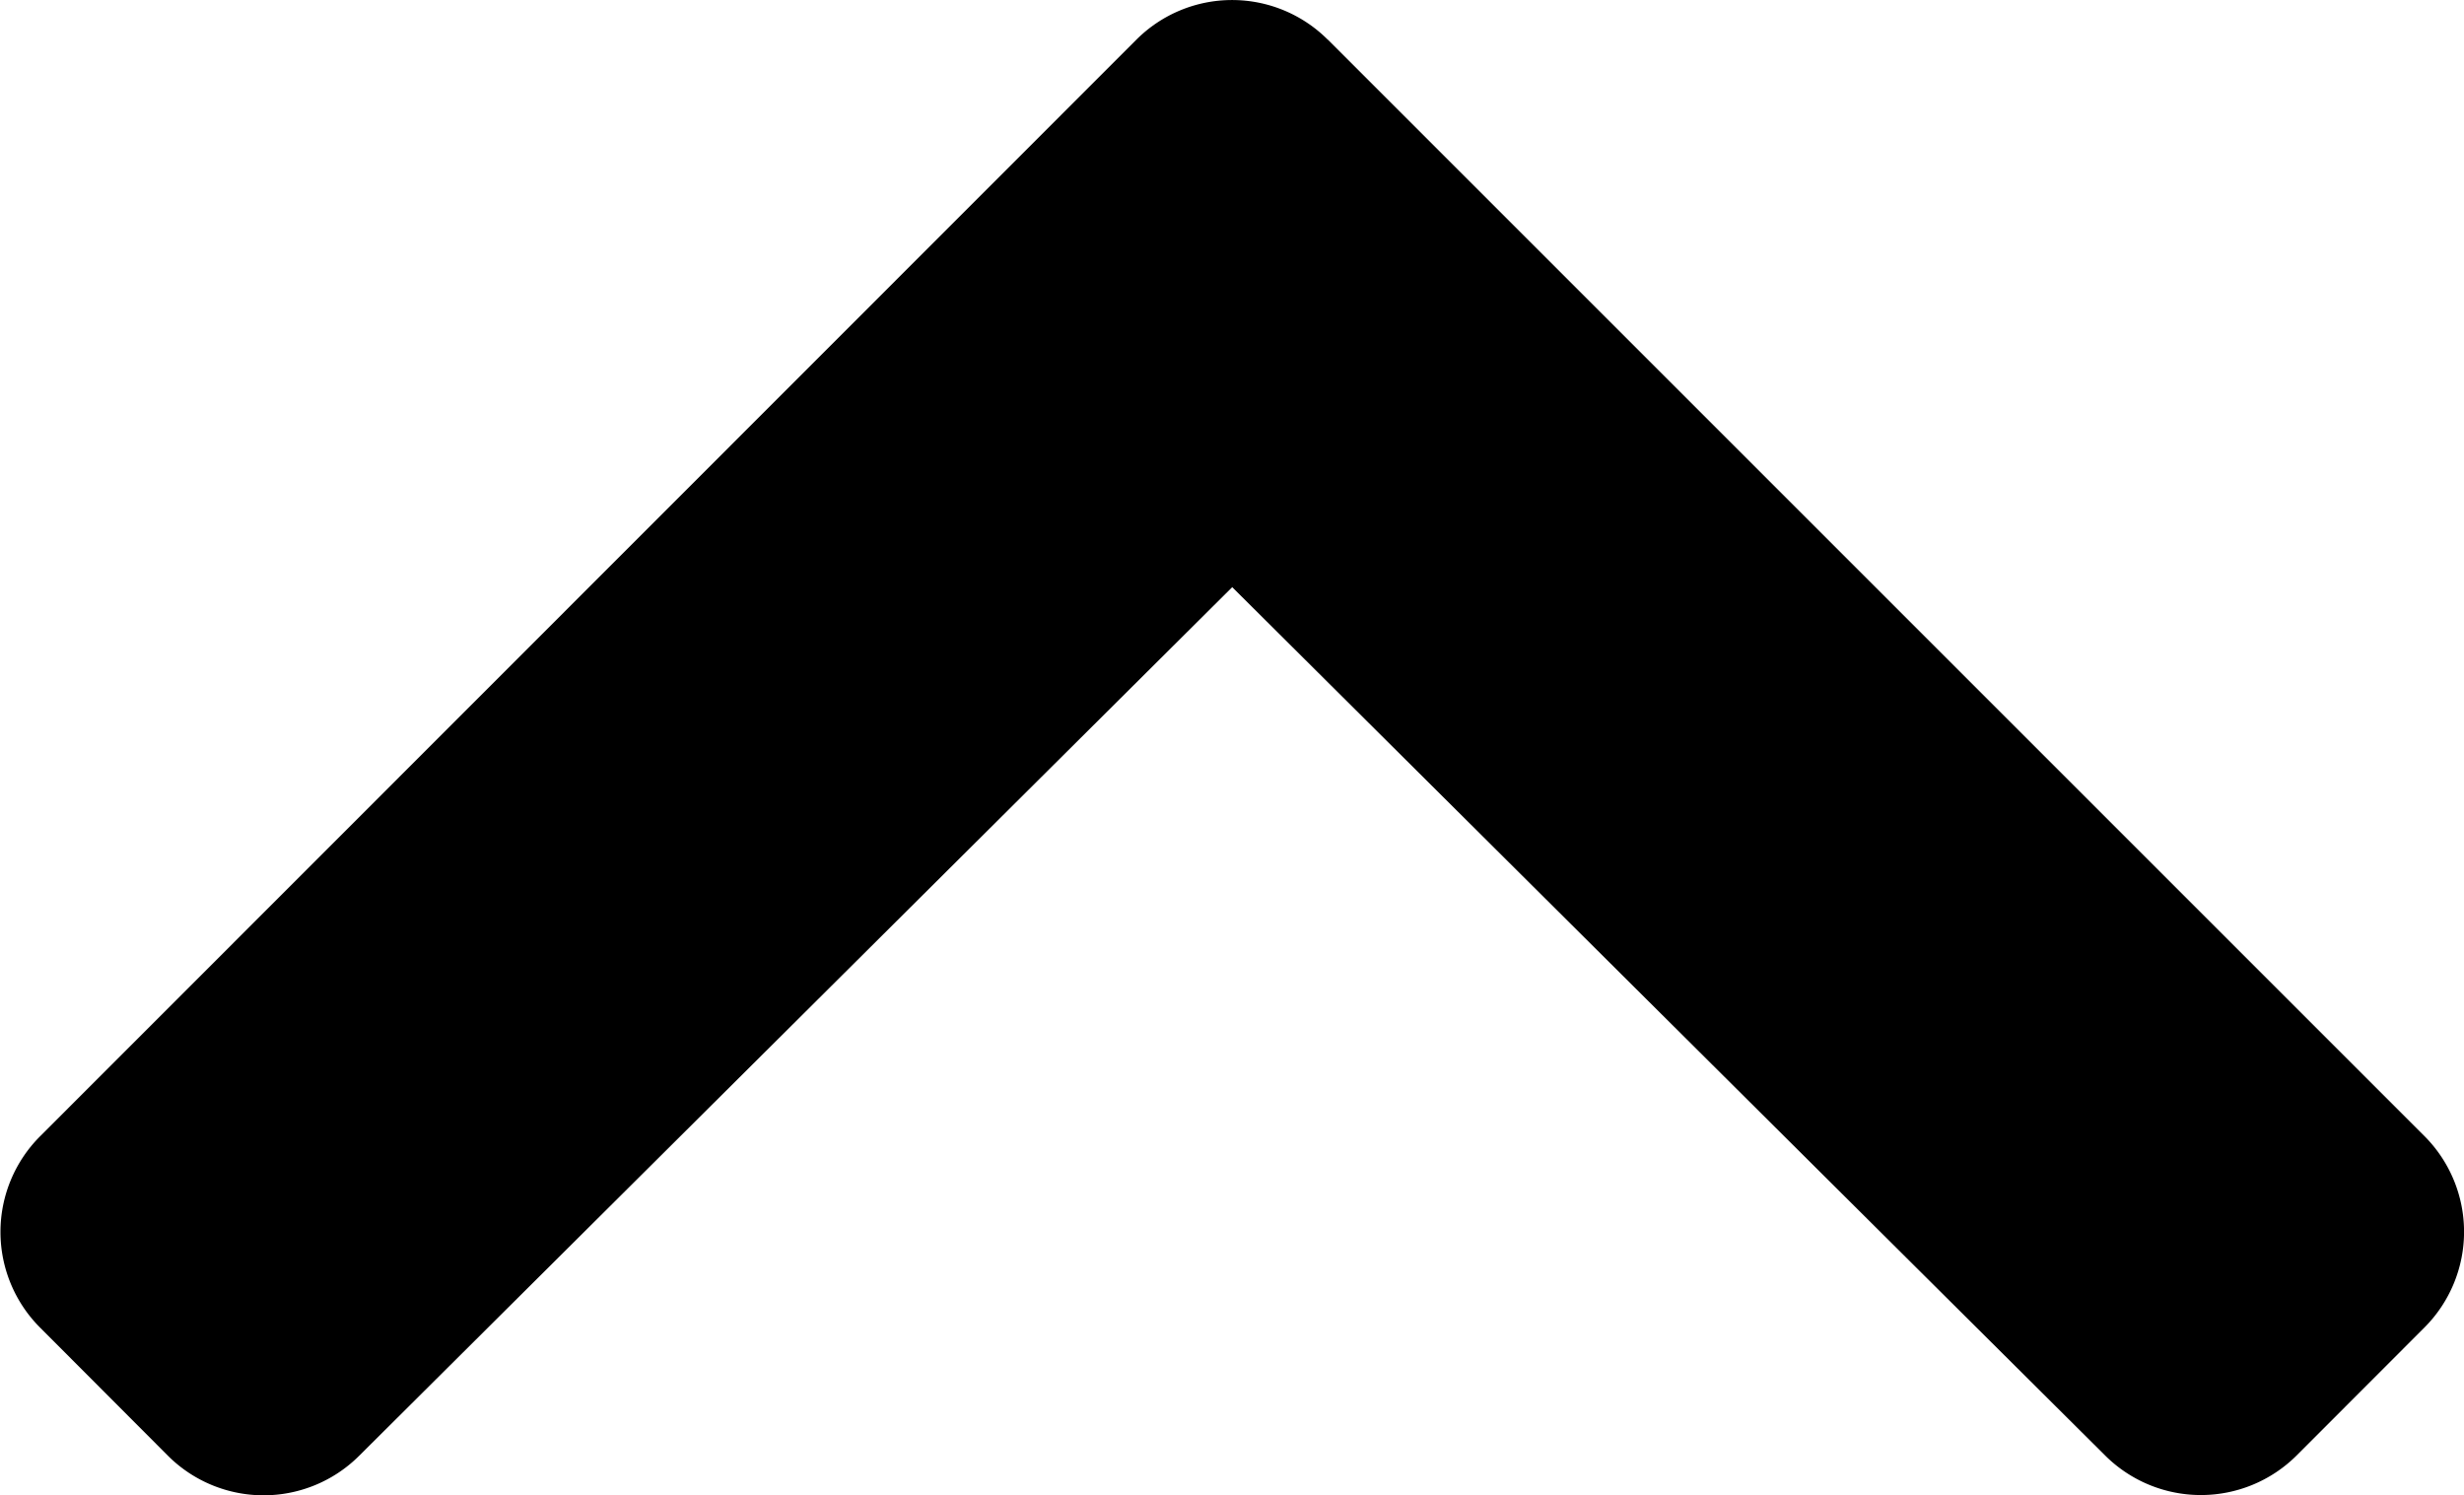 <svg xmlns="http://www.w3.org/2000/svg" viewBox="0 0 169.35 102.78">
    <path class="fill-target" d="M91.26,2.72l75.37,75.37a9.31,9.31,0,0,1,0,13.16h0l-8.79,8.8a9.32,9.32,0,0,1-13.15,0l-60-59.69-60,59.7a9.3,9.3,0,0,1-13.15,0l-8.78-8.8a9.3,9.3,0,0,1,0-13.16h0L78.1,2.73a9.3,9.3,0,0,1,13.16,0Z"/>
</svg>